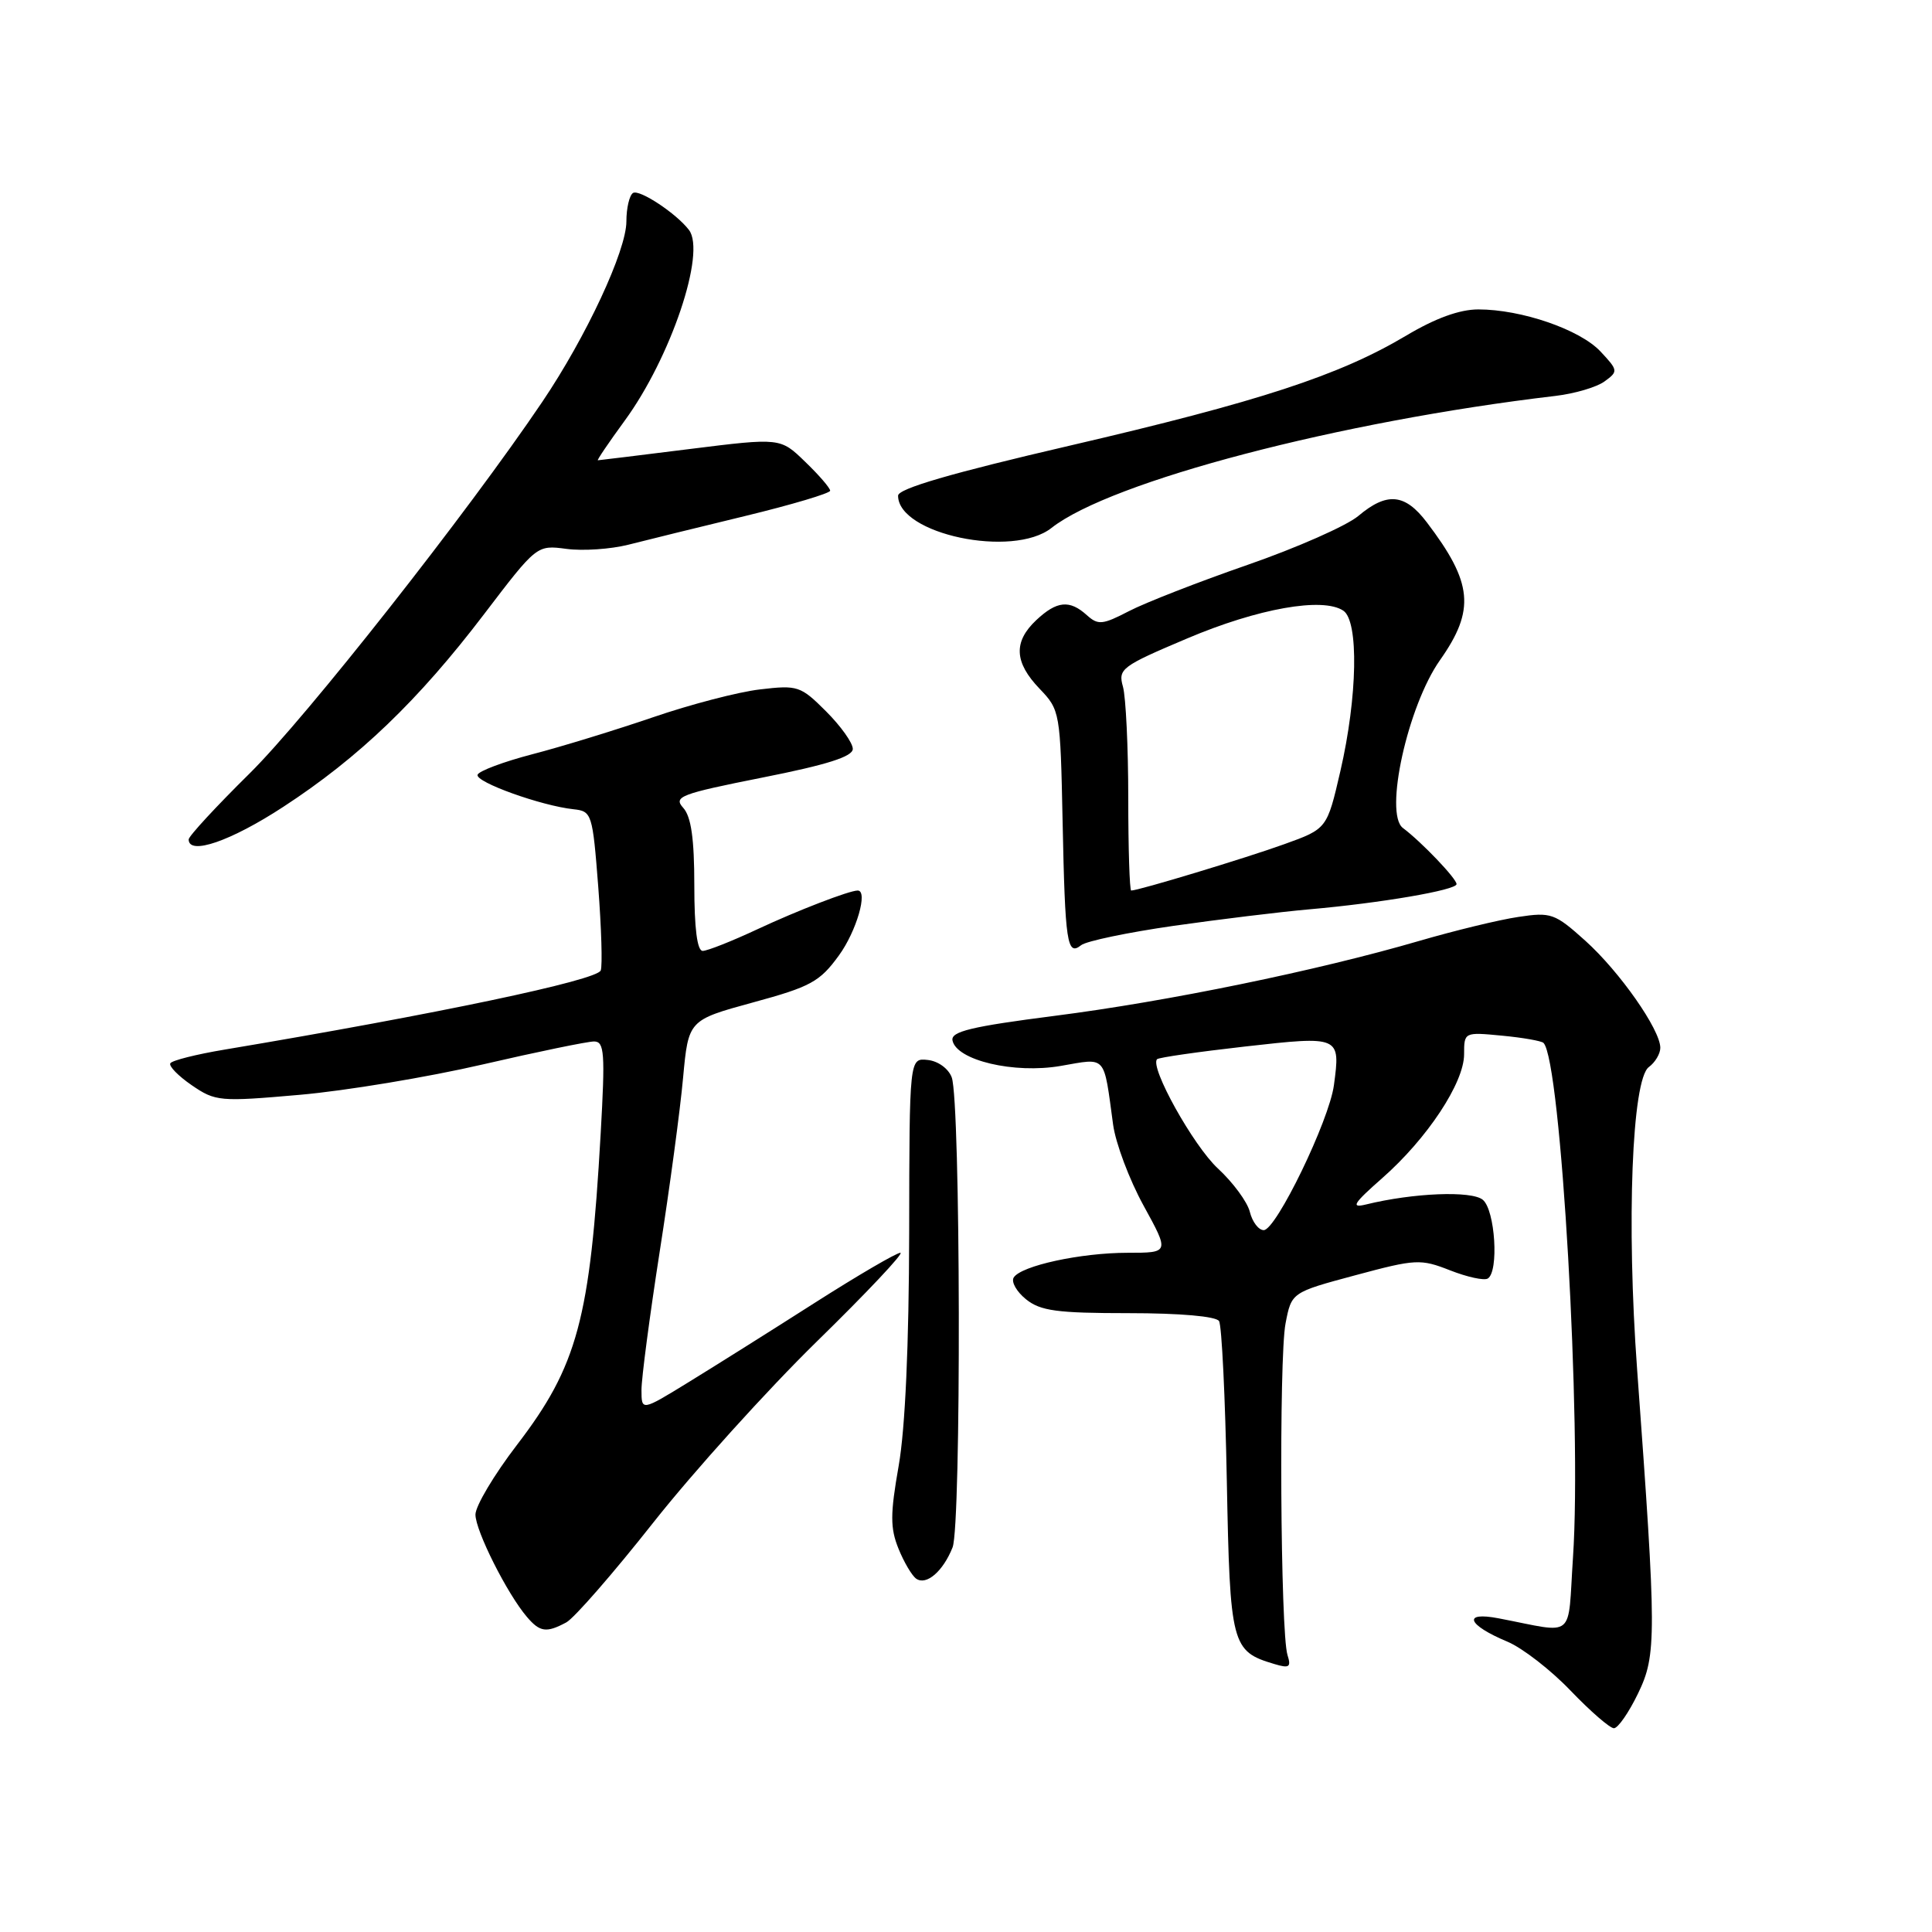 <?xml version="1.0" encoding="UTF-8" standalone="no"?>
<!DOCTYPE svg PUBLIC "-//W3C//DTD SVG 1.1//EN" "http://www.w3.org/Graphics/SVG/1.1/DTD/svg11.dtd" >
<svg xmlns="http://www.w3.org/2000/svg" xmlns:xlink="http://www.w3.org/1999/xlink" version="1.1" viewBox="0 0 256 256">
 <g >
 <path fill="currentColor"
d=" M 217.05 224.39 C 219.52 219.29 219.51 216.80 216.93 181.50 C 215.50 162.02 216.24 143.03 218.48 141.39 C 219.31 140.78 220.00 139.63 220.00 138.84 C 220.00 136.44 214.61 128.74 210.06 124.65 C 206.02 121.02 205.52 120.84 201.18 121.50 C 198.66 121.87 192.74 123.31 188.04 124.68 C 174.53 128.62 154.69 132.70 139.71 134.61 C 128.71 136.02 125.98 136.68 126.21 137.86 C 126.73 140.50 134.38 142.31 140.55 141.24 C 146.70 140.18 146.21 139.63 147.49 149.00 C 147.82 151.47 149.64 156.31 151.53 159.75 C 154.96 166.00 154.96 166.00 149.42 166.00 C 143.19 166.00 135.29 167.72 134.32 169.28 C 133.97 169.86 134.70 171.15 135.95 172.16 C 137.86 173.70 140.04 174.00 149.55 174.00 C 156.38 174.00 161.14 174.42 161.53 175.05 C 161.89 175.63 162.35 185.16 162.56 196.24 C 162.98 218.03 163.18 218.80 168.85 220.49 C 170.84 221.09 171.11 220.91 170.60 219.30 C 169.66 216.35 169.45 180.00 170.34 175.37 C 171.13 171.25 171.13 171.25 179.58 168.98 C 187.61 166.82 188.23 166.79 192.15 168.33 C 194.42 169.22 196.66 169.71 197.14 169.41 C 198.63 168.49 198.12 160.34 196.48 158.98 C 195.00 157.75 187.27 158.06 181.00 159.60 C 178.94 160.10 179.31 159.49 183.15 156.11 C 189.13 150.85 194.00 143.47 194.00 139.70 C 194.00 136.76 194.02 136.75 199.02 137.23 C 201.78 137.49 204.26 137.93 204.52 138.19 C 206.84 140.50 209.61 188.82 208.43 206.35 C 207.69 217.44 208.93 216.42 198.59 214.44 C 193.73 213.50 194.40 215.30 199.74 217.53 C 201.72 218.36 205.49 221.28 208.11 224.02 C 210.74 226.76 213.32 229.00 213.85 229.00 C 214.39 229.00 215.83 226.92 217.05 224.39 Z  M 75.03 214.98 C 76.07 214.43 81.27 208.46 86.58 201.73 C 91.89 195.01 101.64 184.21 108.24 177.75 C 114.85 171.29 119.83 166.00 119.31 166.00 C 118.79 166.00 113.67 168.99 107.93 172.65 C 102.20 176.31 94.69 181.03 91.25 183.14 C 85.00 186.98 85.00 186.98 85.00 184.17 C 85.00 182.63 86.08 174.42 87.40 165.93 C 88.73 157.45 90.13 147.05 90.51 142.83 C 91.22 135.17 91.22 135.17 99.77 132.83 C 107.42 130.75 108.63 130.09 111.16 126.60 C 113.49 123.40 115.05 118.00 113.65 118.00 C 112.53 118.00 105.66 120.65 100.36 123.13 C 96.98 124.71 93.72 126.00 93.11 126.00 C 92.38 126.00 92.00 123.00 92.00 117.33 C 92.00 111.11 91.58 108.20 90.53 107.04 C 89.20 105.56 90.13 105.20 101.03 103.03 C 109.62 101.33 113.00 100.25 113.00 99.23 C 113.00 98.44 111.41 96.21 109.47 94.27 C 106.09 90.89 105.70 90.76 100.71 91.35 C 97.84 91.68 91.45 93.35 86.50 95.05 C 81.55 96.74 74.37 98.95 70.54 99.94 C 66.71 100.94 63.45 102.16 63.28 102.66 C 62.96 103.63 71.74 106.78 76.00 107.23 C 78.42 107.49 78.52 107.81 79.27 117.49 C 79.69 122.98 79.84 127.97 79.60 128.59 C 79.10 129.90 57.85 134.37 29.75 139.08 C 26.03 139.70 22.80 140.51 22.57 140.89 C 22.34 141.26 23.62 142.57 25.41 143.80 C 28.55 145.95 29.11 146.00 39.71 145.07 C 45.78 144.54 56.68 142.73 63.94 141.05 C 71.20 139.37 77.85 138.00 78.71 138.00 C 80.09 138.00 80.20 139.49 79.59 150.25 C 78.20 174.77 76.53 180.98 68.49 191.47 C 65.47 195.41 63.00 199.56 63.00 200.69 C 63.00 202.83 67.21 211.20 69.82 214.25 C 71.54 216.27 72.40 216.39 75.03 214.98 Z  M 126.22 205.04 C 127.39 202.10 127.29 145.96 126.11 142.76 C 125.68 141.60 124.30 140.59 122.92 140.45 C 120.50 140.19 120.50 140.19 120.47 163.34 C 120.44 178.18 119.95 189.27 119.08 194.22 C 117.95 200.64 117.95 202.48 119.06 205.22 C 119.79 207.02 120.85 208.81 121.41 209.19 C 122.76 210.11 124.96 208.21 126.22 205.04 Z  M 155.50 122.68 C 161.55 121.82 169.65 120.83 173.50 120.49 C 182.96 119.66 193.00 117.94 193.00 117.15 C 193.00 116.42 188.36 111.56 185.89 109.71 C 183.38 107.81 186.53 93.54 190.80 87.48 C 195.50 80.81 195.16 77.23 189.06 69.21 C 186.16 65.39 183.78 65.17 179.98 68.37 C 178.43 69.67 171.84 72.58 165.33 74.84 C 158.82 77.10 151.74 79.86 149.59 80.98 C 146.08 82.80 145.50 82.85 144.01 81.51 C 141.73 79.45 140.04 79.61 137.31 82.17 C 134.26 85.04 134.39 87.76 137.75 91.26 C 140.46 94.09 140.50 94.34 140.80 108.81 C 141.13 125.00 141.39 126.73 143.26 125.24 C 143.94 124.70 149.45 123.55 155.50 122.68 Z  M 37.54 106.91 C 47.57 100.37 55.44 92.81 64.15 81.37 C 71.13 72.21 71.13 72.21 75.06 72.73 C 77.22 73.02 80.91 72.77 83.25 72.18 C 85.59 71.58 92.56 69.87 98.75 68.37 C 104.94 66.87 110.00 65.36 110.00 65.02 C 110.00 64.67 108.52 62.95 106.70 61.20 C 103.41 58.00 103.41 58.00 91.45 59.49 C 84.88 60.31 79.37 60.99 79.22 60.99 C 79.06 61.00 80.66 58.64 82.77 55.75 C 88.88 47.40 93.58 33.46 91.29 30.47 C 89.63 28.29 84.73 25.05 83.88 25.57 C 83.40 25.87 83.00 27.57 83.00 29.34 C 83.00 33.20 77.68 44.62 71.86 53.24 C 61.96 67.92 40.55 95.10 33.08 102.48 C 28.64 106.86 25.00 110.80 25.00 111.23 C 25.00 113.38 30.58 111.46 37.54 106.91 Z  M 139.32 69.96 C 147.19 63.77 177.53 55.82 206.11 52.46 C 208.65 52.16 211.58 51.30 212.61 50.54 C 214.44 49.21 214.42 49.08 212.06 46.56 C 209.33 43.66 201.60 41.00 195.89 41.00 C 193.39 41.00 190.18 42.17 186.28 44.50 C 177.46 49.74 166.88 53.21 141.75 59.05 C 126.03 62.70 119.00 64.75 119.00 65.68 C 119.00 70.78 134.20 73.99 139.32 69.96 Z  M 165.61 160.58 C 165.28 159.25 163.37 156.67 161.38 154.83 C 158.14 151.84 152.30 141.36 153.32 140.35 C 153.54 140.12 158.79 139.37 164.97 138.67 C 177.58 137.25 177.63 137.27 176.75 143.80 C 176.12 148.49 169.09 163.00 167.45 163.00 C 166.77 163.00 165.94 161.91 165.61 160.58 Z  M 149.50 105.75 C 149.50 99.01 149.18 92.38 148.80 91.00 C 148.13 88.63 148.58 88.29 157.30 84.60 C 166.68 80.62 175.28 79.09 178.00 80.92 C 180.06 82.30 179.88 92.33 177.61 102.16 C 175.84 109.82 175.84 109.82 170.17 111.86 C 165.07 113.70 150.87 118.00 149.89 118.00 C 149.68 118.00 149.50 112.49 149.50 105.75 Z "/>
</g>
</svg>